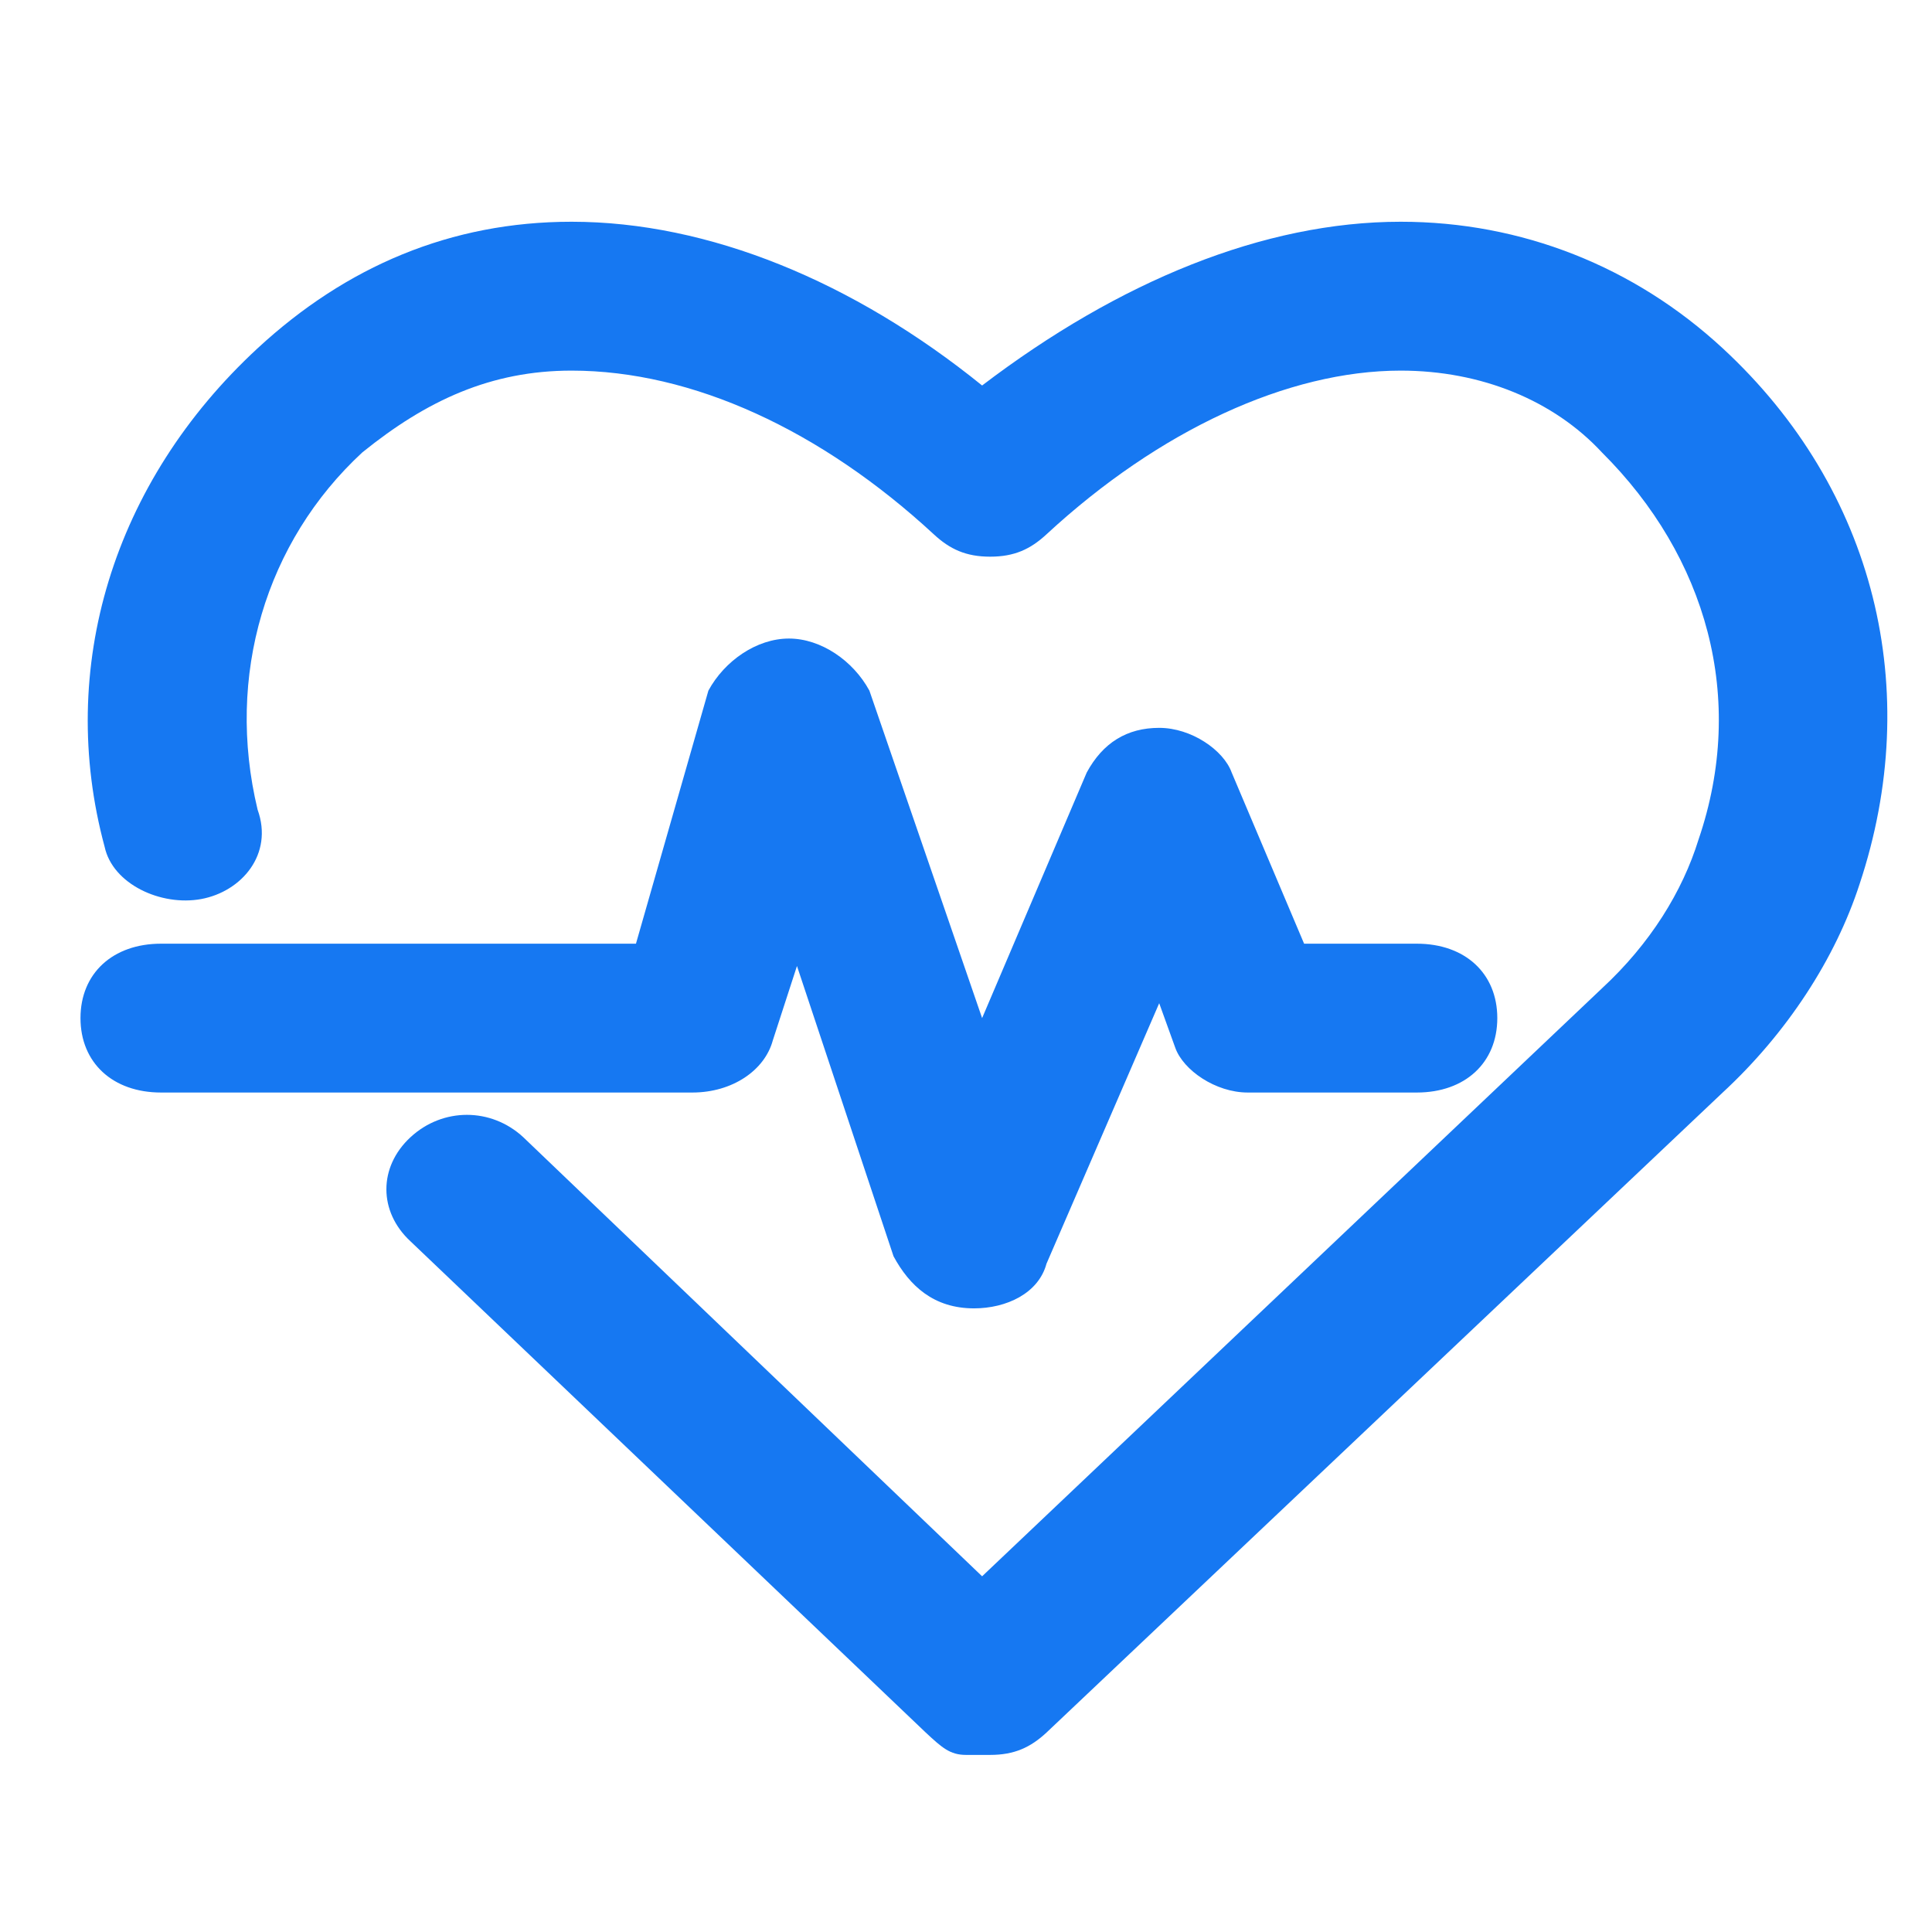 <svg width="23" height="23" viewBox="0 0 53 49" fill="none" xmlns="http://www.w3.org/2000/svg">
<g clip-path="url(#clip0_8_255)">
<path d="M27.163 46.142C26.942 46.142 26.721 46.142 26.5 46.142C26.058 46.142 25.837 45.938 25.396 45.529L11.262 32.054C10.379 31.238 10.379 30.012 11.262 29.196C12.146 28.379 13.471 28.379 14.354 29.196L26.942 41.242L43.946 25.113C45.271 23.887 46.154 22.458 46.596 21.029C47.921 17.15 46.817 13.271 43.946 10.412C42.621 8.983 40.633 8.167 38.425 8.167C35.333 8.167 31.8 9.8 28.708 12.658C28.267 13.067 27.825 13.271 27.163 13.271C26.5 13.271 26.058 13.067 25.617 12.658C22.525 9.8 18.992 8.167 15.679 8.167C13.471 8.167 11.704 8.983 9.938 10.412C7.288 12.863 6.183 16.538 7.067 20.212C7.508 21.438 6.625 22.458 5.521 22.663C4.417 22.867 3.092 22.254 2.871 21.233C1.546 16.333 3.092 11.229 7.067 7.554C9.496 5.308 12.367 4.083 15.679 4.083C19.433 4.083 23.408 5.717 26.942 8.575C30.696 5.717 34.671 4.083 38.425 4.083C41.737 4.083 44.829 5.308 47.258 7.554C51.454 11.433 52.779 16.946 51.013 22.254C50.35 24.296 49.025 26.337 47.258 27.971L28.708 45.529C28.267 45.938 27.825 46.142 27.163 46.142Z" fill="#1678F2"/>
<path d="M26.721 33.892C25.617 33.892 24.954 33.279 24.512 32.463L21.863 24.5L21.2 26.542C20.979 27.358 20.096 27.971 18.992 27.971H4.417C3.092 27.971 2.208 27.154 2.208 25.929C2.208 24.704 3.092 23.888 4.417 23.888H17.446L19.433 16.946C19.875 16.129 20.758 15.517 21.642 15.517C22.525 15.517 23.408 16.129 23.85 16.946L26.942 25.929L29.812 19.192C30.254 18.375 30.917 17.967 31.8 17.967C32.683 17.967 33.567 18.579 33.788 19.192L35.775 23.888H38.867C40.192 23.888 41.075 24.704 41.075 25.929C41.075 27.154 40.192 27.971 38.867 27.971H34.229C33.346 27.971 32.462 27.358 32.242 26.746L31.8 25.521L28.708 32.667C28.488 33.483 27.604 33.892 26.721 33.892Z" fill="#1678F2"/>
</g>
<defs>
<clipPath id="clip0_8_255">
<rect width="49.688" height="42.058" fill="white" transform="translate(2.208 4.083)"/>
</clipPath>
</defs>
</svg>
